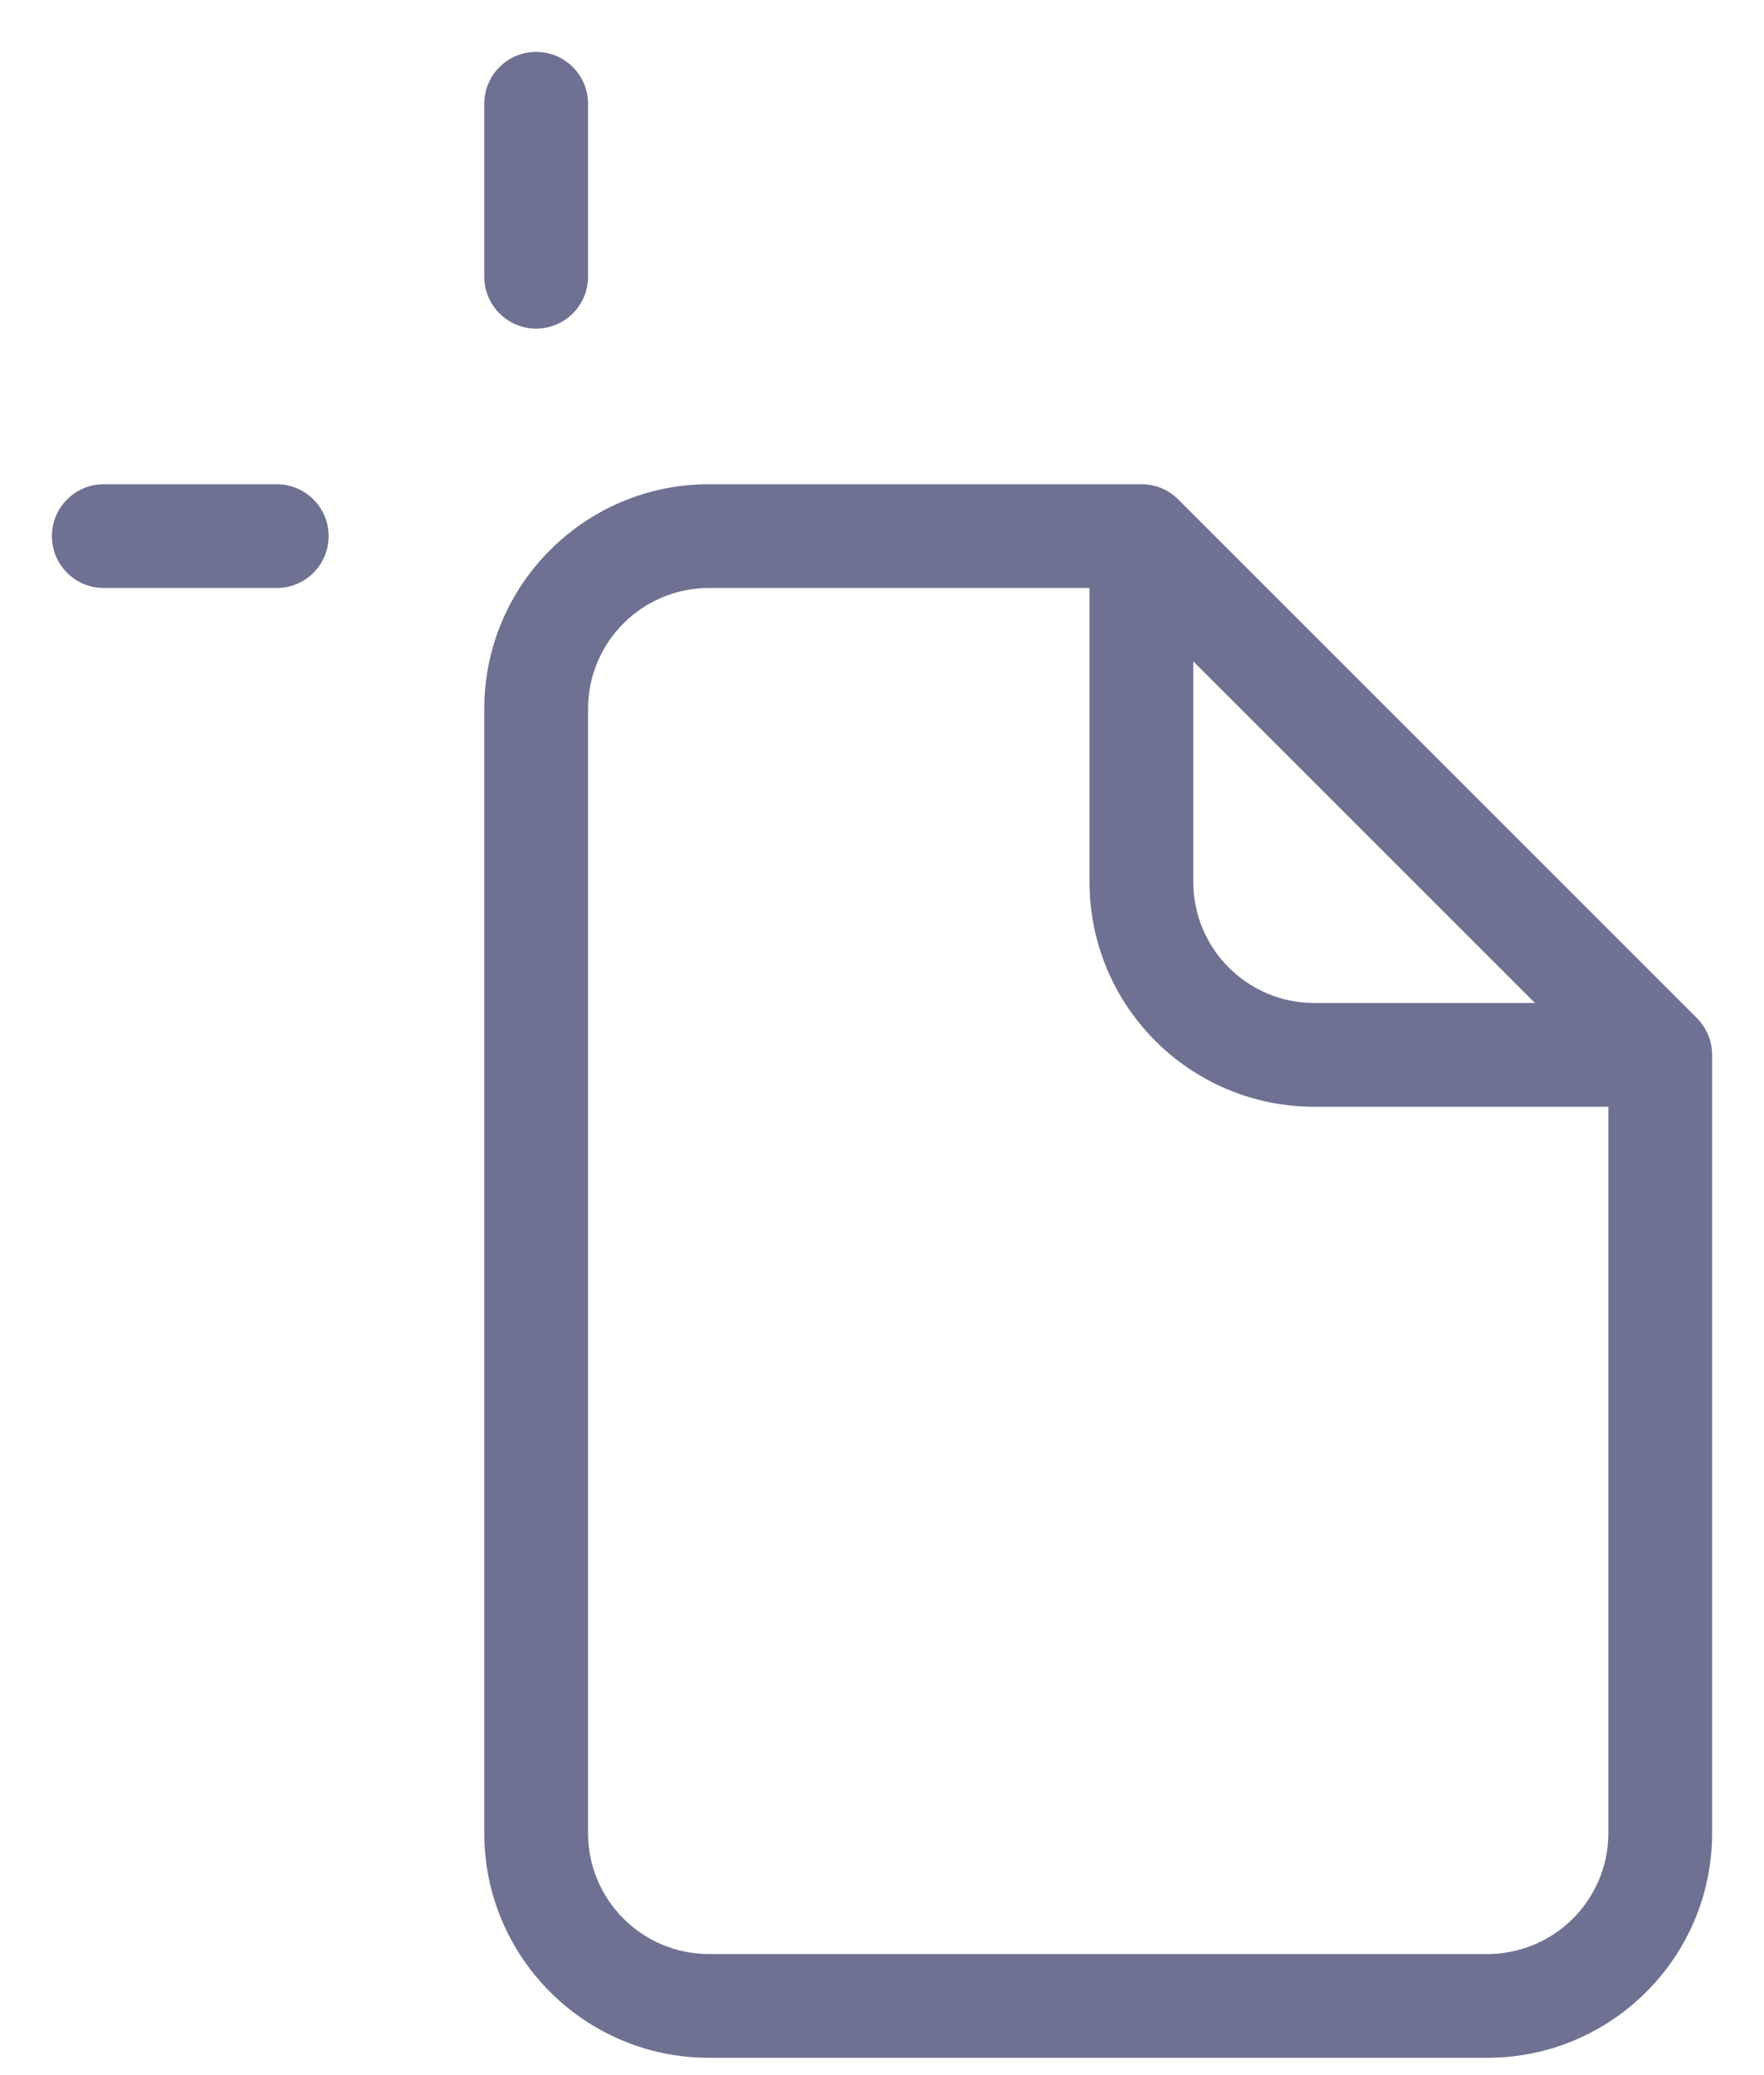 <svg width="17" height="20" viewBox="0 0 17 20" fill="none" xmlns="http://www.w3.org/2000/svg">
<path d="M16 10.167H16.5C16.5 10.034 16.447 9.907 16.354 9.813L16 10.167ZM11 5.167L11.354 4.813C11.26 4.719 11.133 4.667 11 4.667V5.167ZM4.667 2.667C4.667 2.943 4.891 3.167 5.167 3.167C5.443 3.167 5.667 2.943 5.667 2.667H4.667ZM5.667 1C5.667 0.724 5.443 0.5 5.167 0.5C4.891 0.5 4.667 0.724 4.667 1H5.667ZM2.667 5.667C2.943 5.667 3.167 5.443 3.167 5.167C3.167 4.891 2.943 4.667 2.667 4.667V5.667ZM1 4.667C0.724 4.667 0.5 4.891 0.5 5.167C0.5 5.443 0.724 5.667 1 5.667V4.667ZM4.667 6.833V17.667H5.667V6.833H4.667ZM6.833 19.833H14.333V18.833H6.833V19.833ZM16.5 17.667V10.167H15.5V17.667H16.5ZM16.354 9.813L11.354 4.813L10.646 5.52L15.646 10.52L16.354 9.813ZM11 4.667H6.833V5.667H11V4.667ZM10.5 5.167V8.5H11.5V5.167H10.5ZM12.667 10.667H16V9.667H12.667V10.667ZM5.667 2.667V1H4.667V2.667H5.667ZM2.667 4.667H1V5.667H2.667V4.667ZM14.333 19.833C15.53 19.833 16.5 18.863 16.5 17.667H15.5C15.5 18.311 14.978 18.833 14.333 18.833V19.833ZM4.667 17.667C4.667 18.863 5.637 19.833 6.833 19.833V18.833C6.189 18.833 5.667 18.311 5.667 17.667H4.667ZM10.5 8.5C10.5 9.697 11.47 10.667 12.667 10.667V9.667C12.022 9.667 11.5 9.144 11.5 8.5H10.5ZM5.667 6.833C5.667 6.189 6.189 5.667 6.833 5.667V4.667C5.637 4.667 4.667 5.637 4.667 6.833H5.667Z" fill="#6E7191"/>
</svg>
